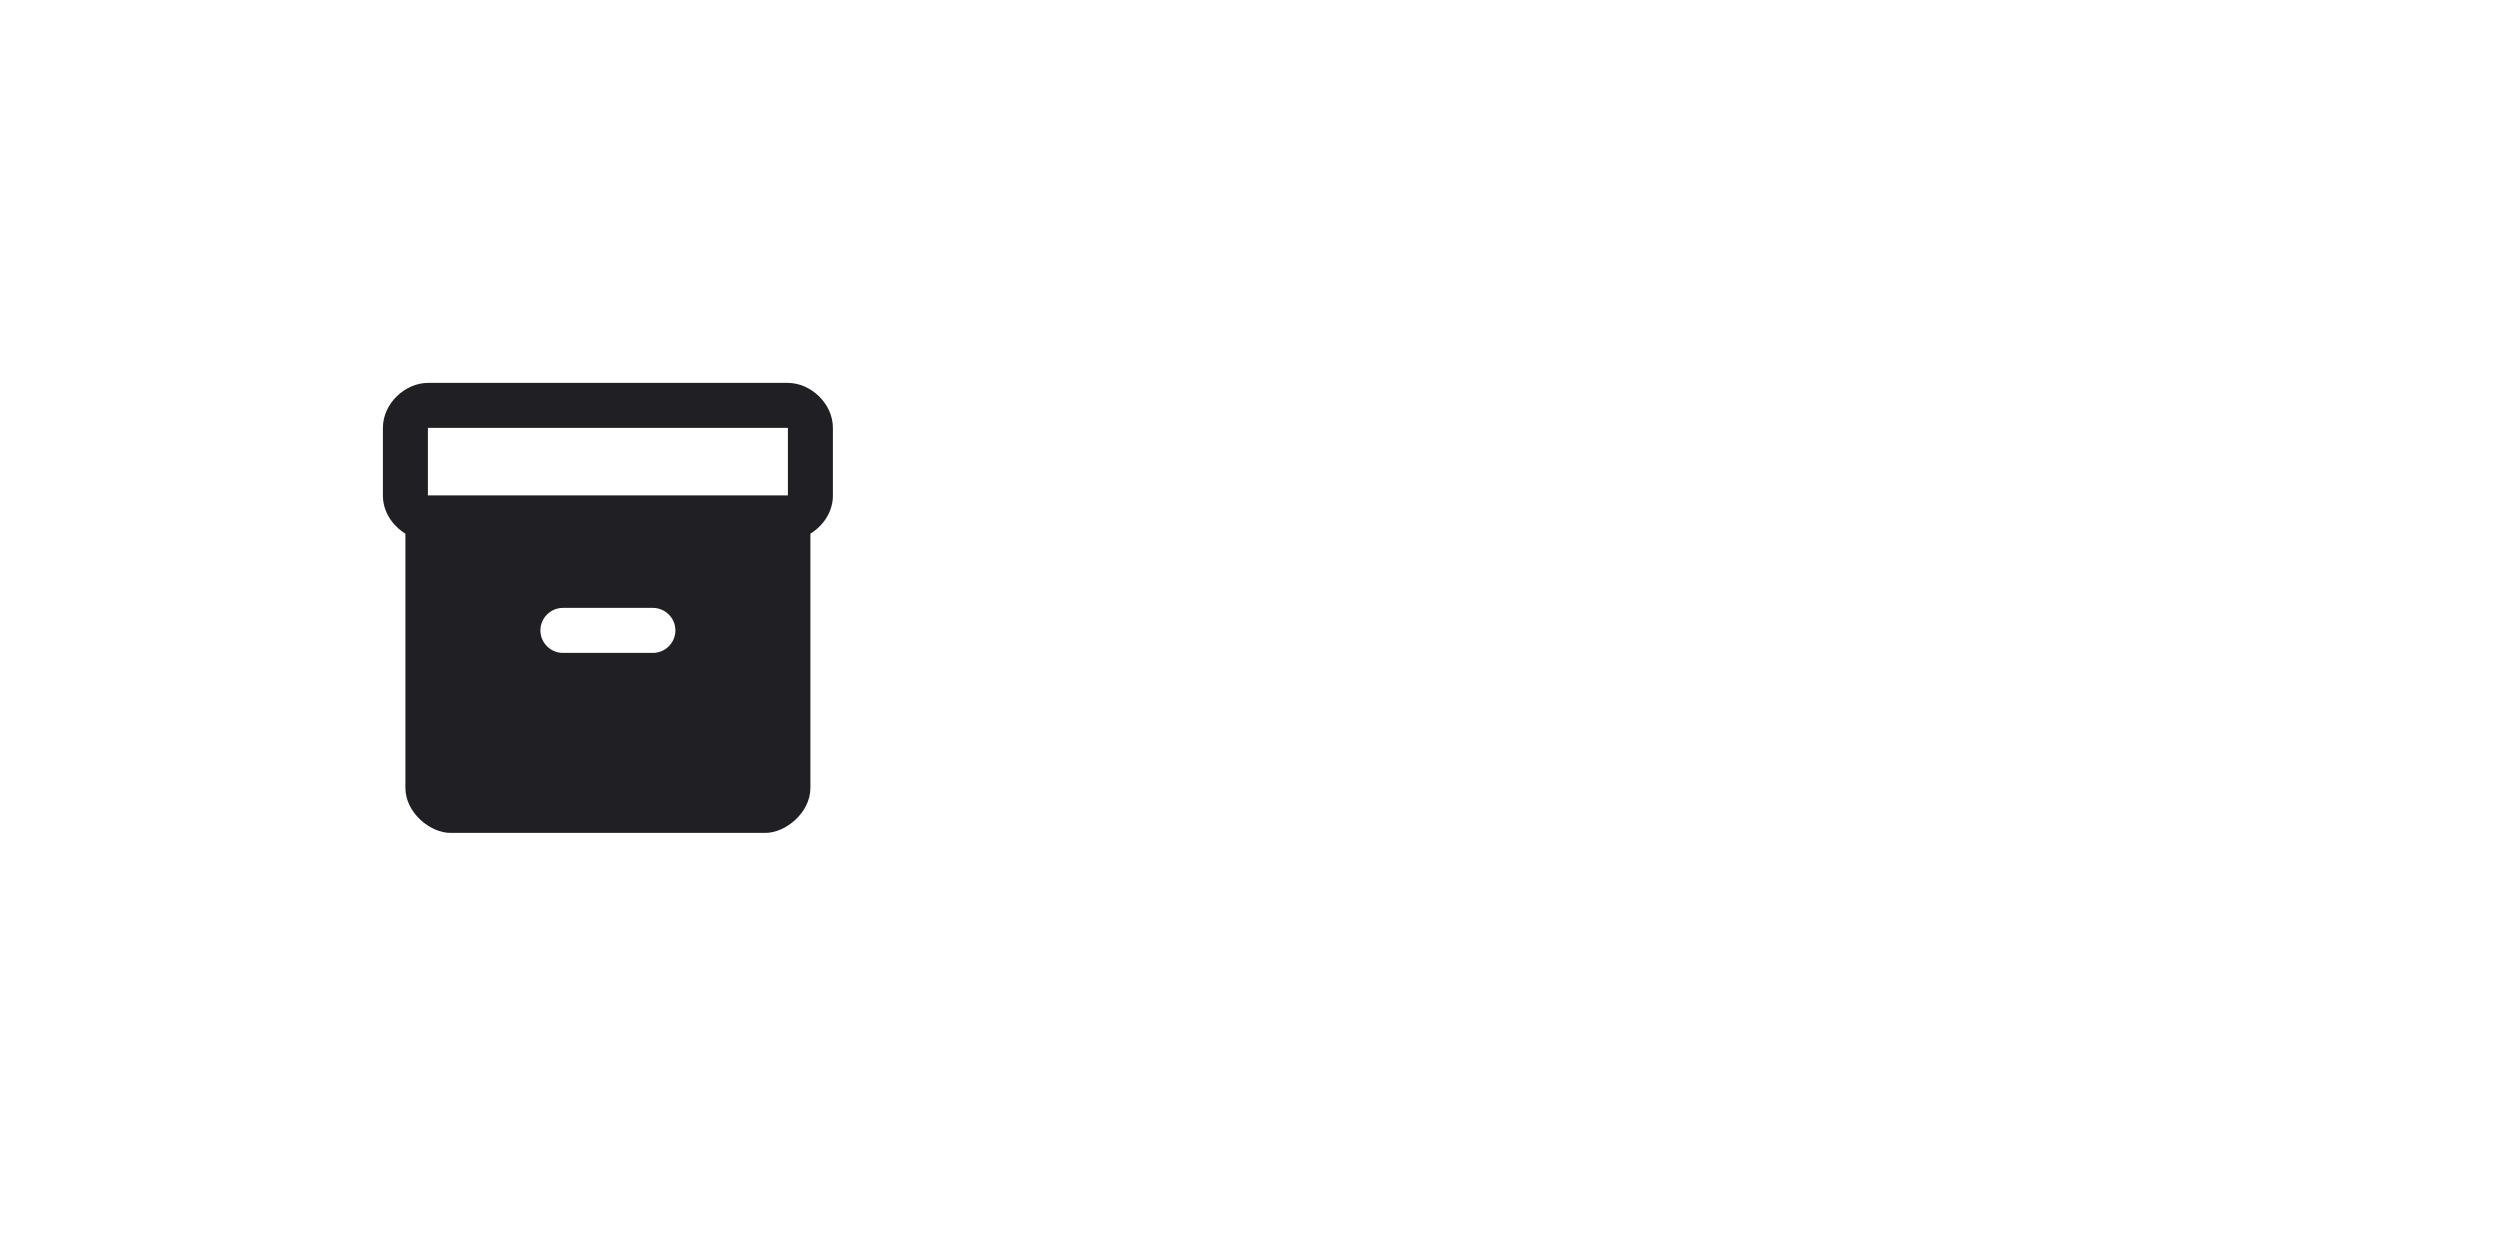 <svg clip-rule="evenodd" fill-rule="evenodd" stroke-linejoin="round" stroke-miterlimit="2" viewBox="0 0 200 100" xmlns="http://www.w3.org/2000/svg"><path d="m0 0h200v100h-200z" fill="none"/><path d="m63.032 30.632h-28.8c-1.8 0-3.6 1.62-3.6 3.6v5.418c0 1.296.774 2.412 1.8 3.042v20.34c0 1.98 1.98 3.6 3.6 3.6h25.2c1.62 0 3.6-1.62 3.6-3.6v-20.34c1.026-.63 1.8-1.746 1.8-3.042v-5.418c0-1.98-1.8-3.6-3.6-3.6zm-10.8 21.6h-7.2c-.99 0-1.8-.81-1.8-1.8s.81-1.8 1.8-1.8h7.2c.99 0 1.8.81 1.8 1.8s-.81 1.8-1.8 1.8zm10.8-12.6h-28.8v-5.4h28.8z" fill="#202024" fill-rule="nonzero"/></svg>